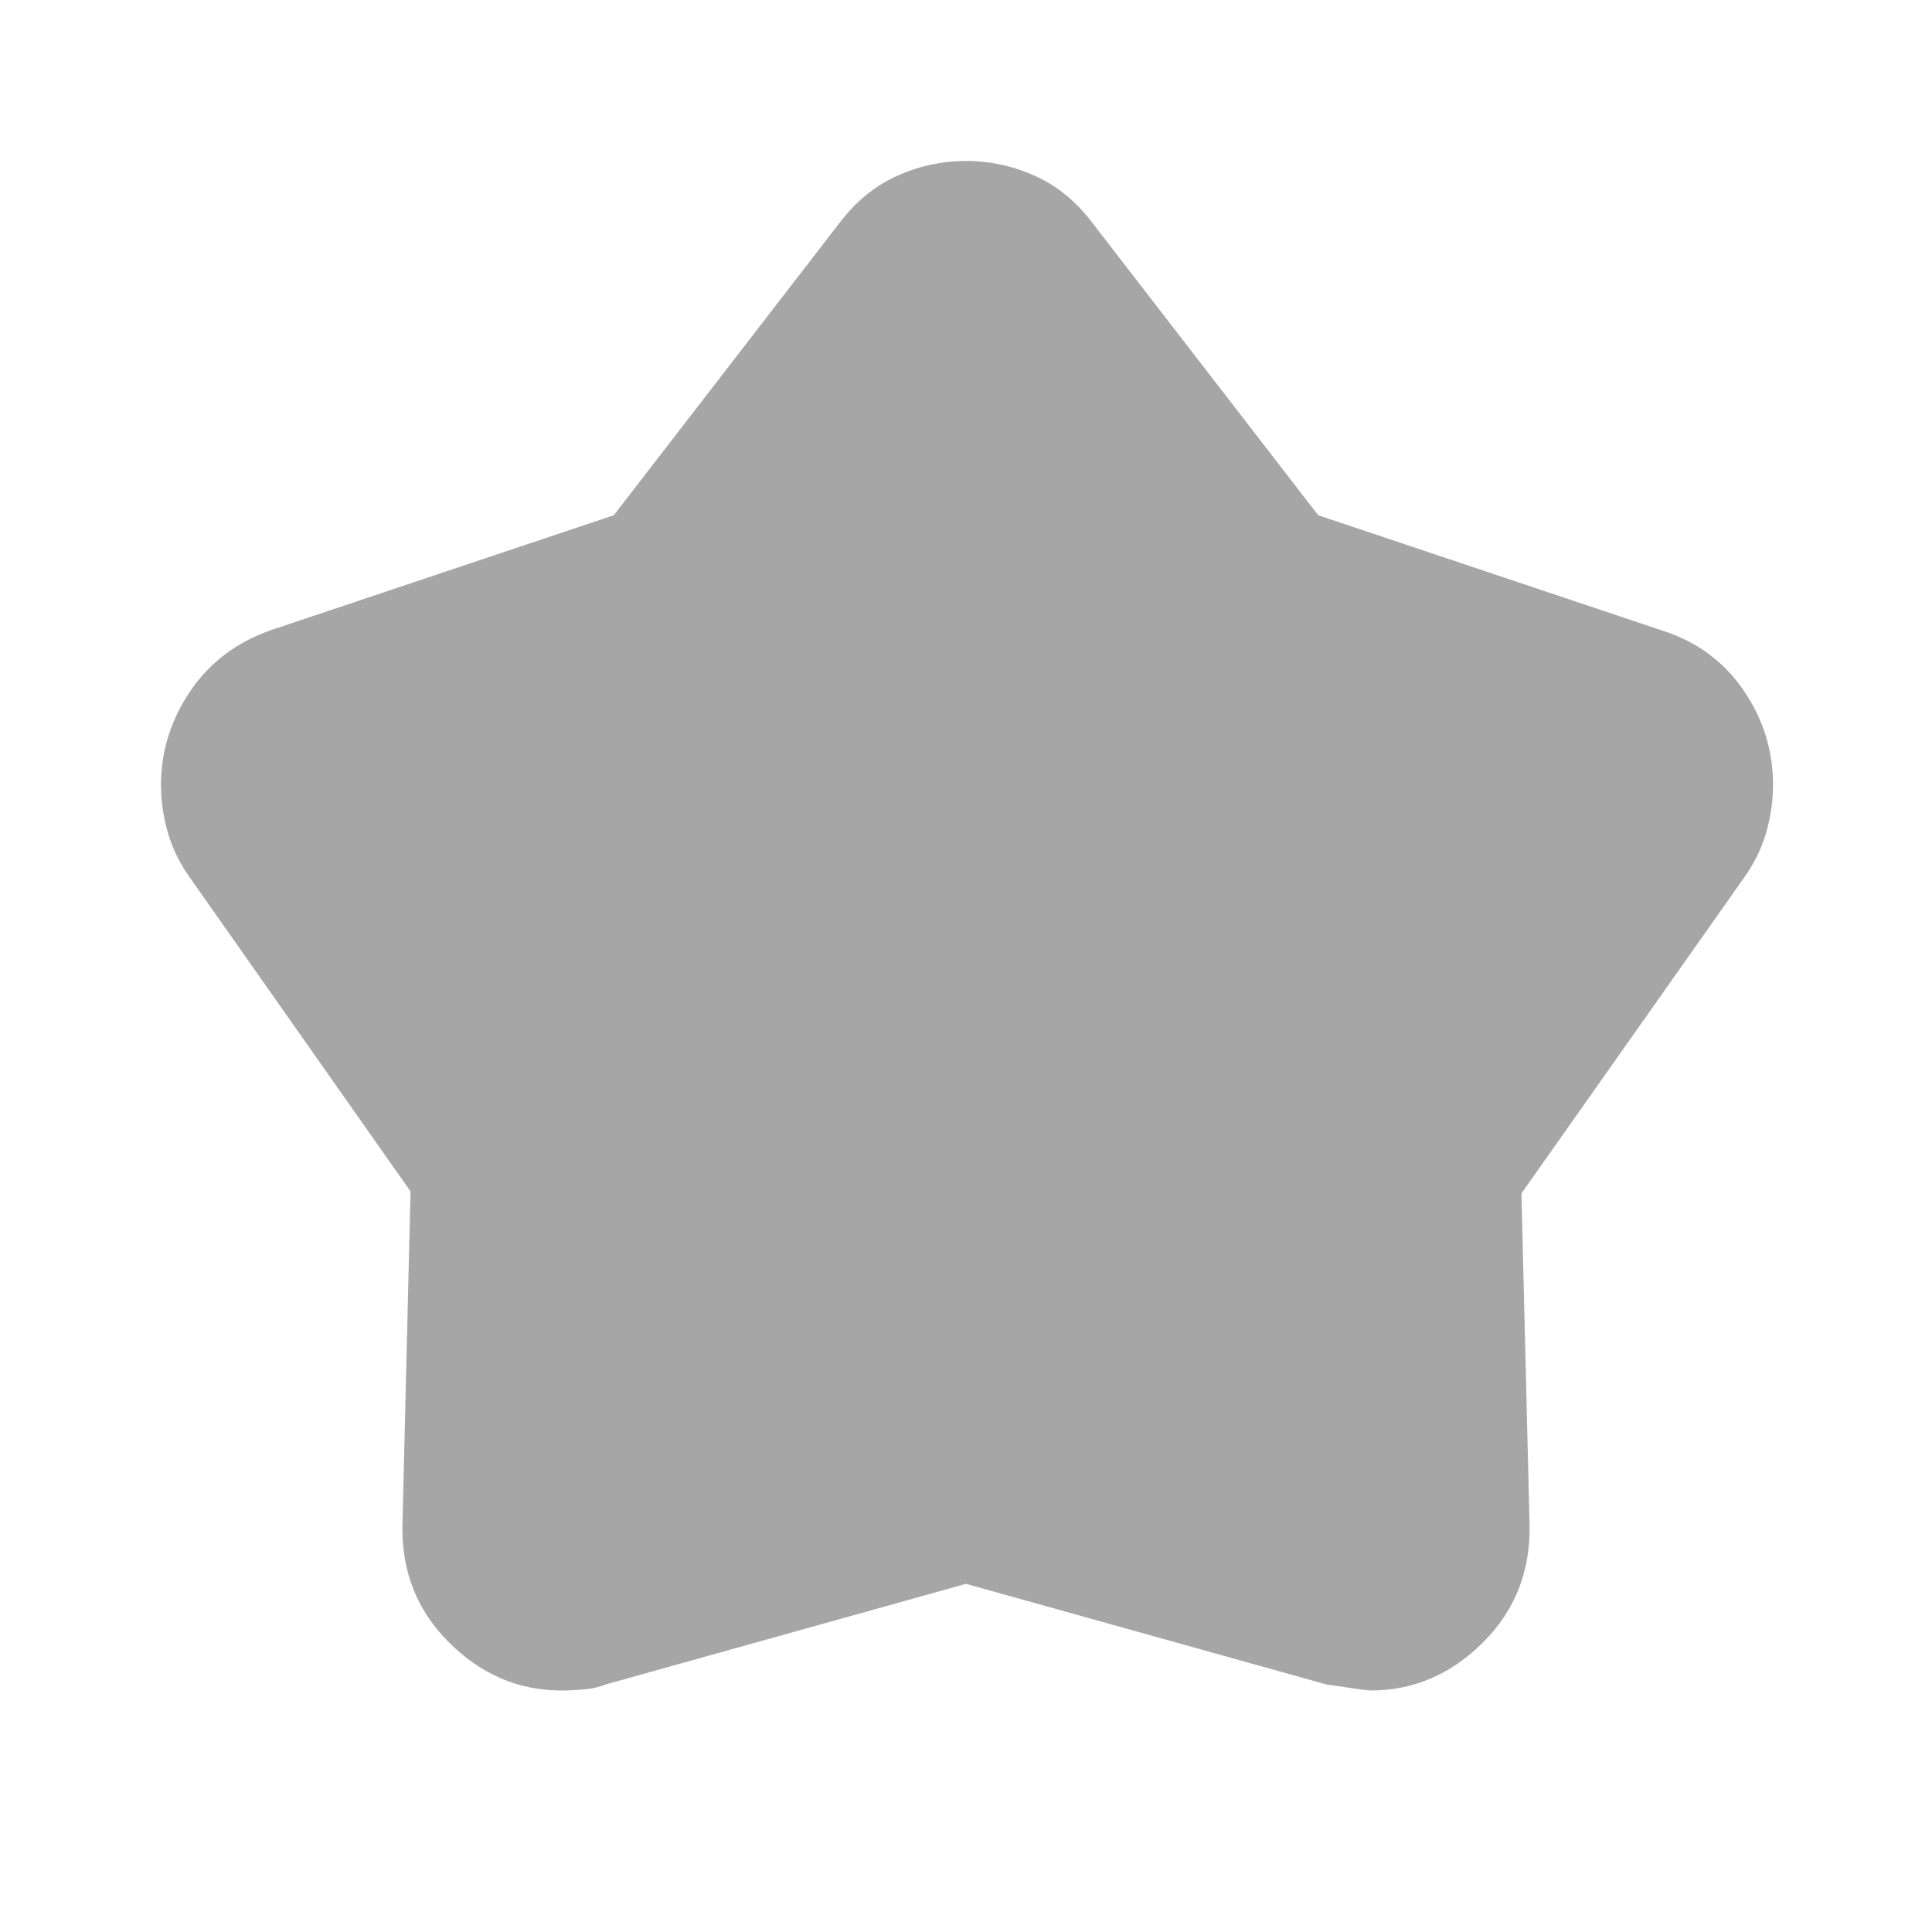 <svg width="28" height="28" viewBox="0 0 28 28" fill="none" xmlns="http://www.w3.org/2000/svg">
<mask id="mask0_112_653" style="mask-type:alpha" maskUnits="userSpaceOnUse" x="0" y="0" width="28" height="28">
<rect width="28" height="28" fill="#D9D9D9"/>
</mask>
<g mask="url(#mask0_112_653)">
<path d="M8.896 7.467L12.162 3.237C12.396 2.926 12.673 2.698 12.994 2.552C13.315 2.406 13.65 2.333 14 2.333C14.35 2.333 14.685 2.406 15.006 2.552C15.327 2.698 15.604 2.926 15.837 3.237L19.104 7.467L24.062 9.129C24.568 9.285 24.967 9.571 25.258 9.989C25.55 10.408 25.696 10.869 25.696 11.375C25.696 11.608 25.662 11.842 25.594 12.075C25.526 12.308 25.414 12.532 25.258 12.746L22.05 17.296L22.167 22.079C22.186 22.76 21.962 23.333 21.496 23.8C21.029 24.267 20.485 24.5 19.862 24.5C19.823 24.5 19.61 24.471 19.221 24.412L14 22.954L8.779 24.412C8.682 24.451 8.575 24.476 8.458 24.485C8.342 24.495 8.235 24.5 8.137 24.5C7.515 24.5 6.971 24.267 6.504 23.8C6.037 23.333 5.814 22.76 5.833 22.079L5.95 17.267L2.771 12.746C2.615 12.532 2.503 12.308 2.435 12.075C2.367 11.842 2.333 11.608 2.333 11.375C2.333 10.889 2.474 10.437 2.756 10.019C3.038 9.601 3.432 9.304 3.937 9.129L8.896 7.467Z" fill="#A6A6A6"/>
</g>
</svg>
